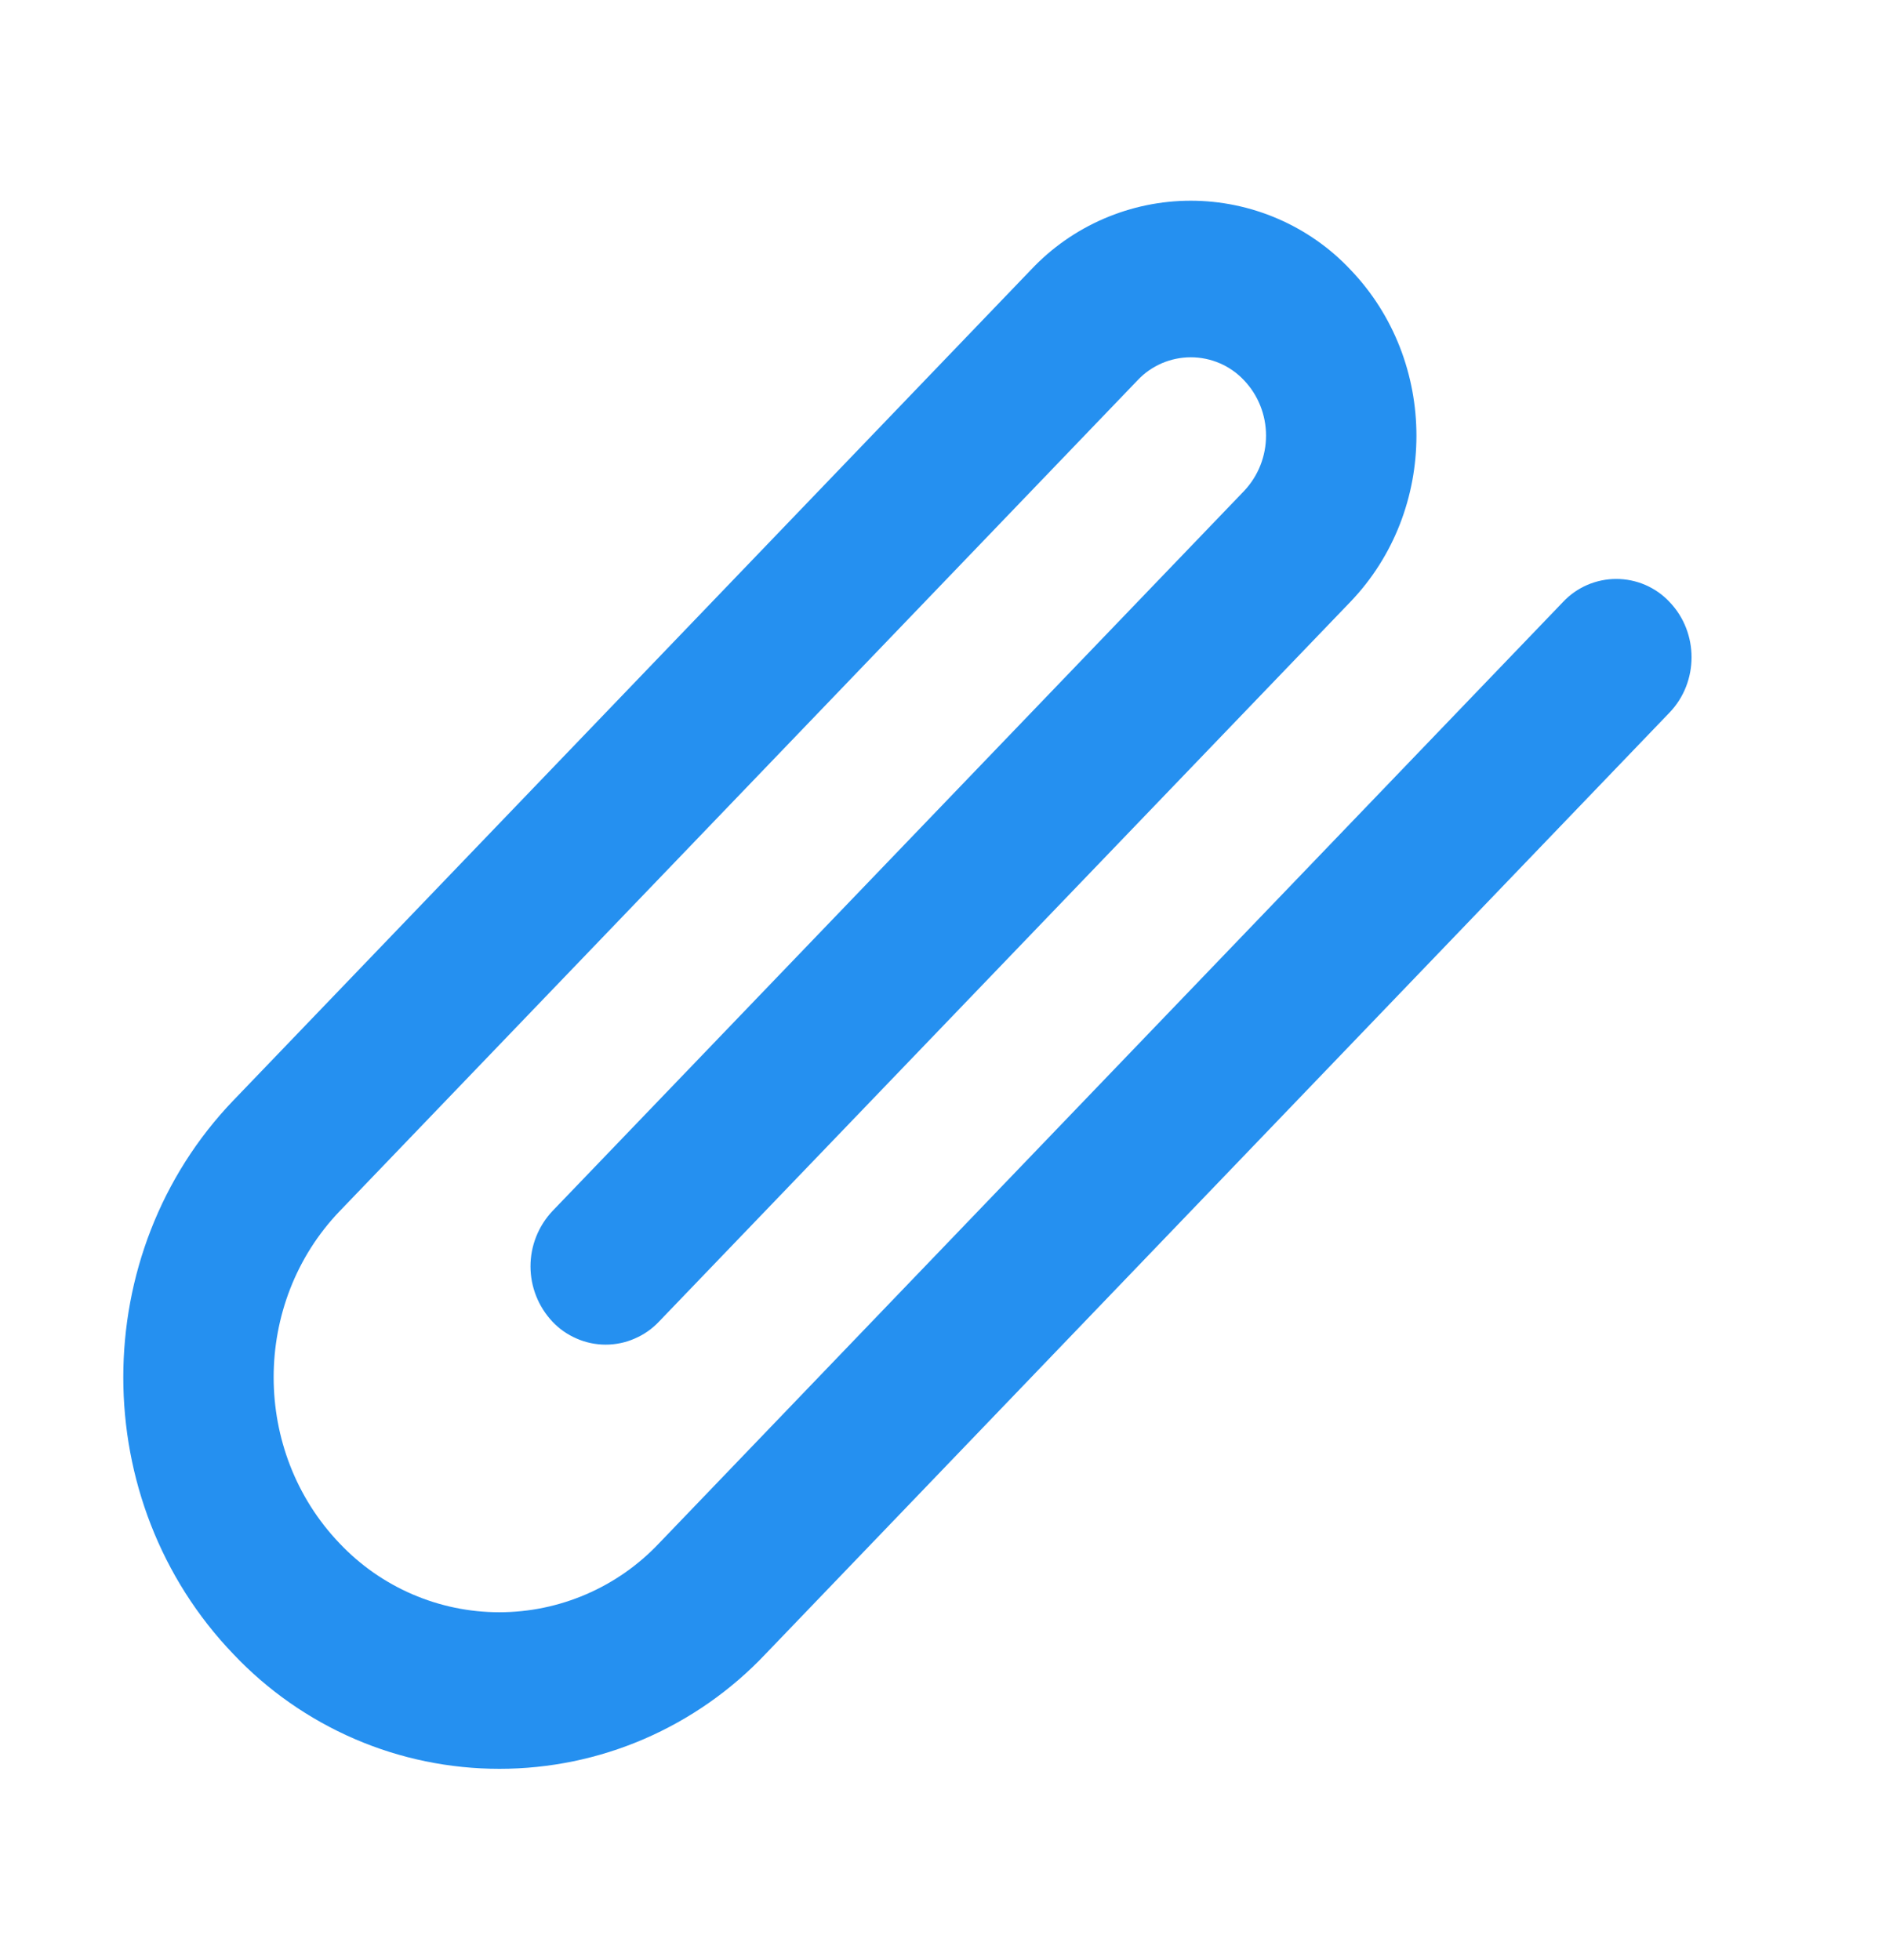<svg width="24" height="25" viewBox="0 0 24 25" fill="none" xmlns="http://www.w3.org/2000/svg">
<g id="attachment">
<path id="Vector" d="M19.933 7.677C20.02 7.584 20.125 7.511 20.242 7.46C20.359 7.41 20.485 7.384 20.611 7.384C20.739 7.384 20.864 7.41 20.981 7.46C21.098 7.511 21.203 7.584 21.29 7.677C21.665 8.067 21.665 8.699 21.29 9.089L9.76 21.098C9.324 21.559 8.798 21.927 8.215 22.179C7.632 22.431 7.004 22.56 6.369 22.56C5.733 22.56 5.105 22.431 4.522 22.179C3.939 21.927 3.413 21.559 2.977 21.098C1.104 19.148 1.104 15.985 2.977 14.034L13.15 3.438C13.412 3.16 13.727 2.94 14.077 2.789C14.427 2.638 14.804 2.56 15.185 2.56C15.566 2.56 15.943 2.638 16.293 2.789C16.643 2.94 16.959 3.16 17.22 3.438C18.344 4.608 18.344 6.506 17.22 7.677L8.402 16.858C8.315 16.95 8.21 17.023 8.093 17.073C7.977 17.124 7.851 17.15 7.724 17.15C7.597 17.15 7.471 17.124 7.355 17.073C7.238 17.023 7.133 16.95 7.046 16.858C6.866 16.667 6.765 16.414 6.765 16.151C6.765 15.889 6.866 15.636 7.046 15.445L15.864 6.263C16.045 6.072 16.145 5.819 16.145 5.556C16.145 5.293 16.045 5.04 15.864 4.85C15.777 4.757 15.672 4.684 15.555 4.633C15.438 4.583 15.313 4.557 15.185 4.557C15.059 4.557 14.933 4.583 14.816 4.633C14.699 4.684 14.594 4.757 14.507 4.85L4.332 15.447C3.209 16.617 3.209 18.515 4.332 19.686C4.594 19.963 4.909 20.183 5.259 20.334C5.609 20.485 5.986 20.563 6.367 20.563C6.748 20.563 7.125 20.485 7.475 20.334C7.825 20.183 8.14 19.963 8.402 19.686L19.933 7.677Z" fill="#2590F0"/>
</g>
</svg>
